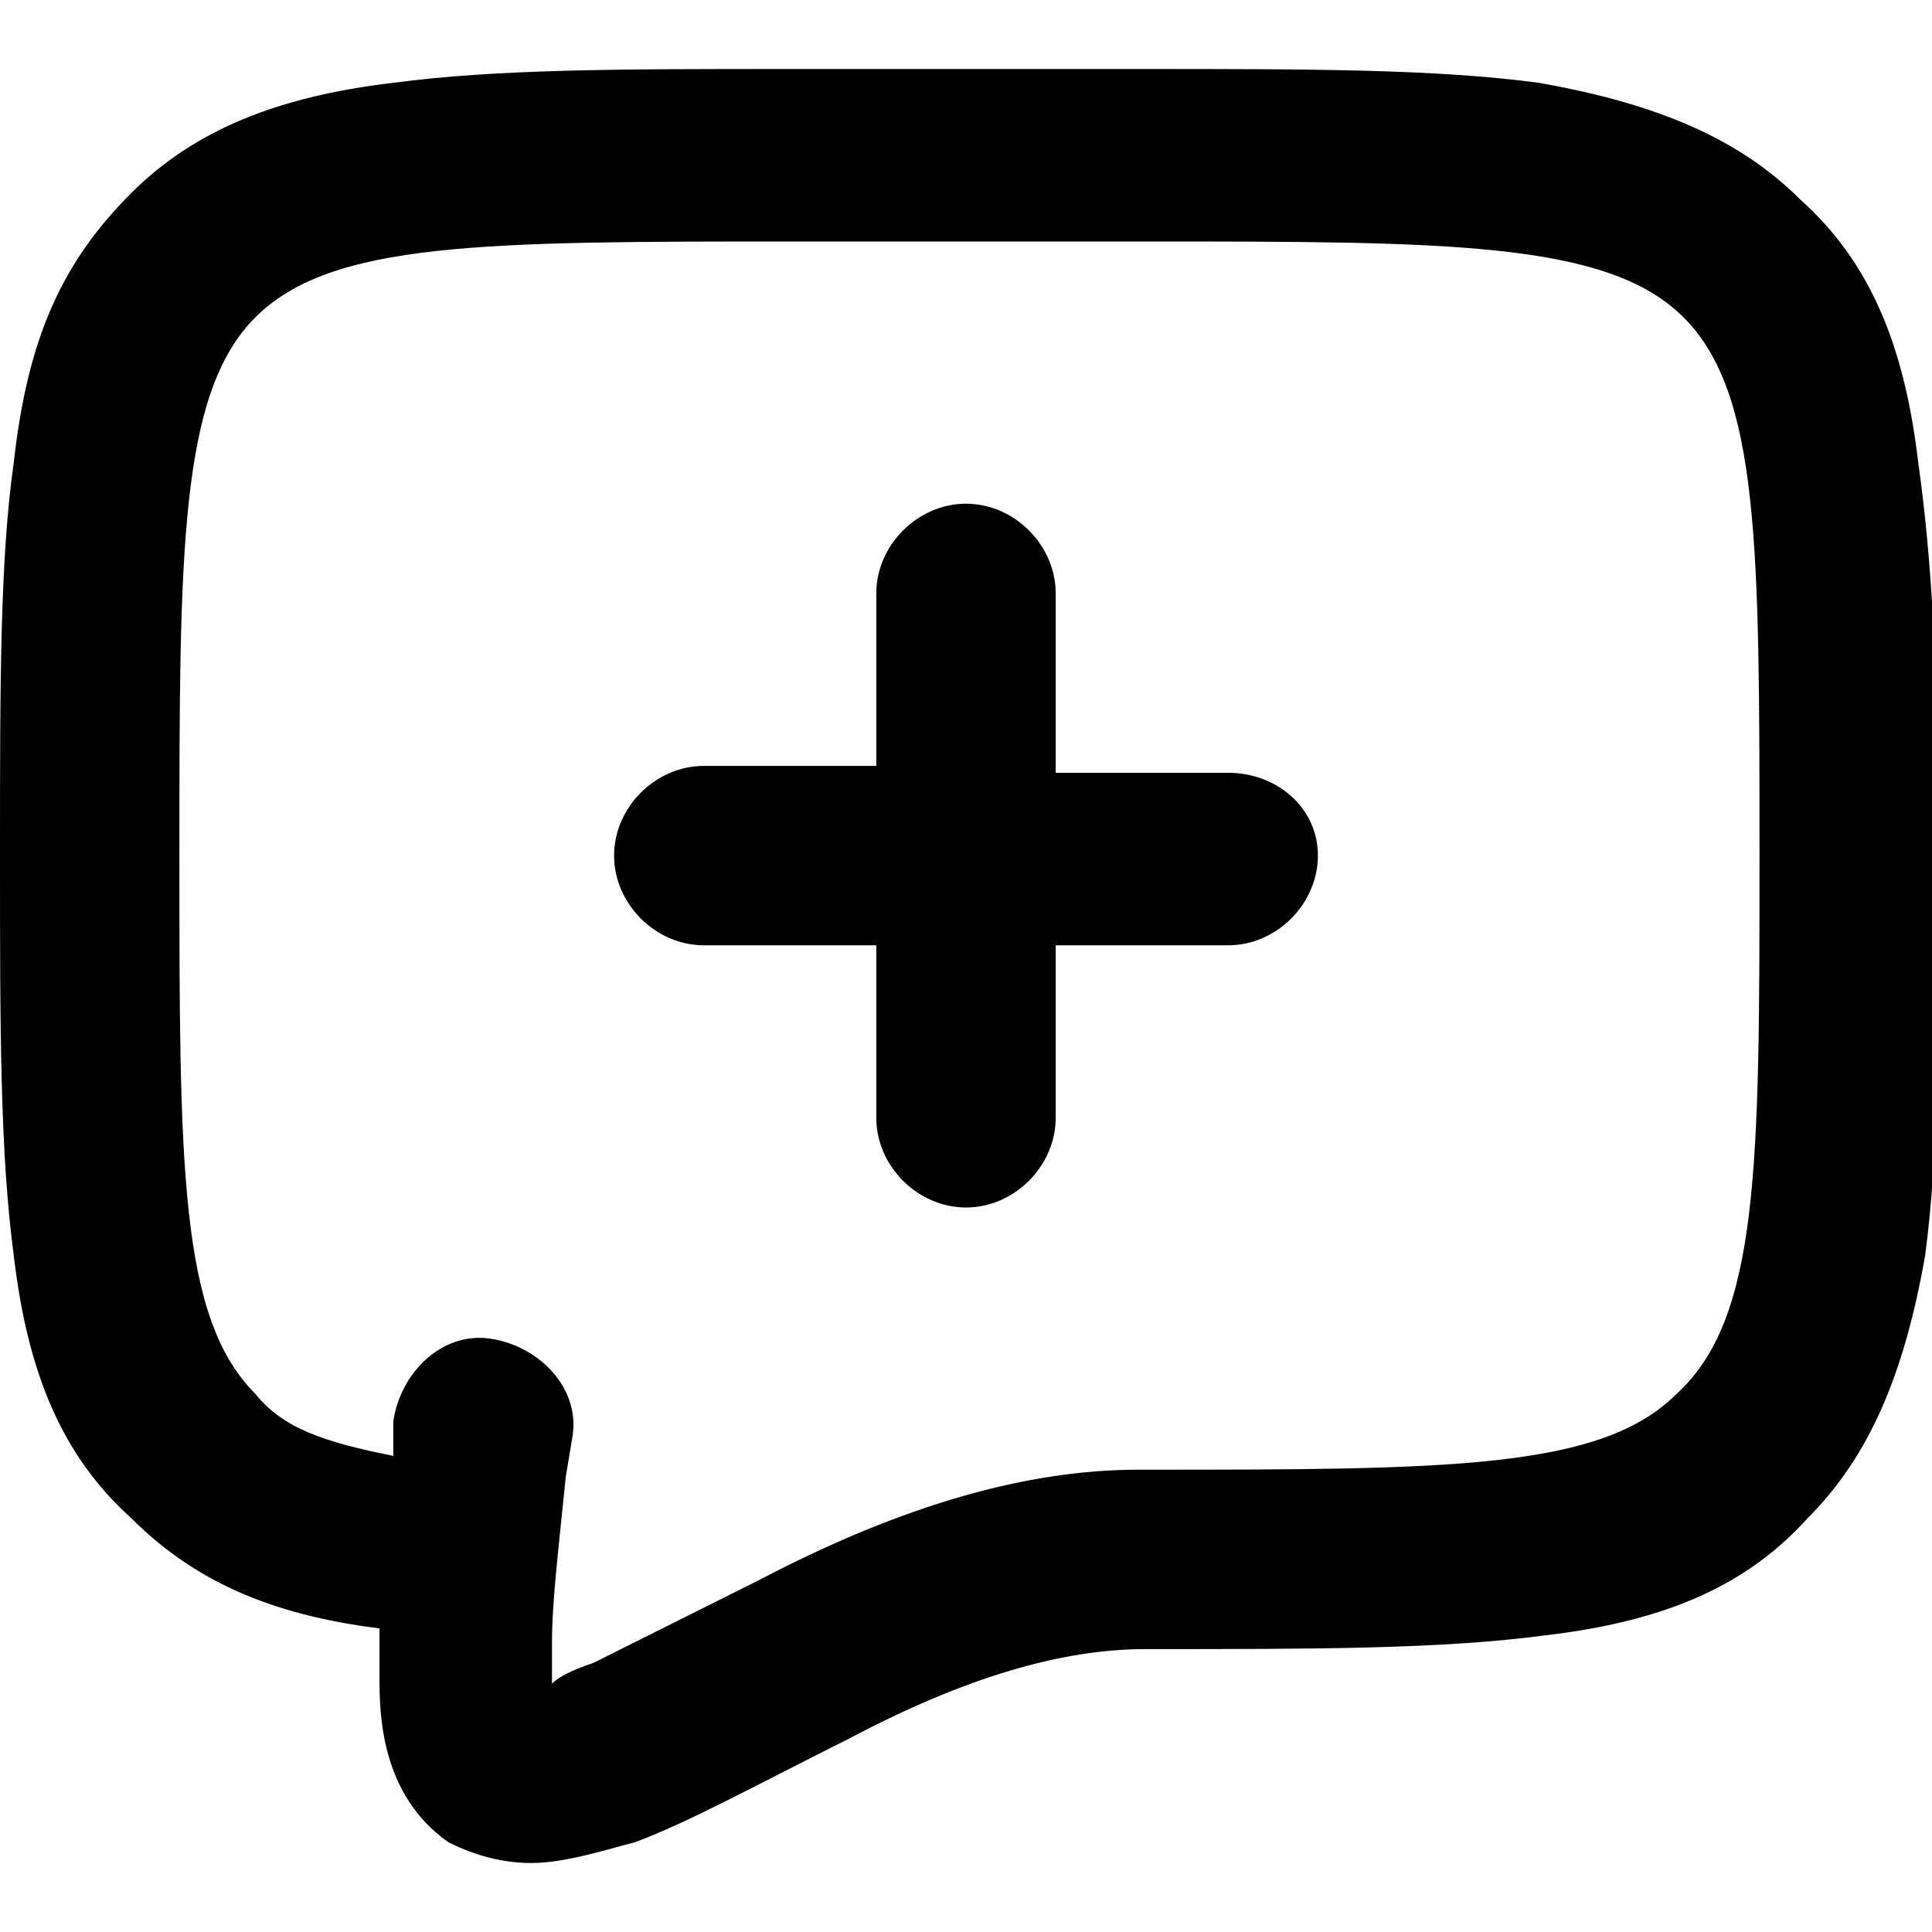 <?xml version="1.0" encoding="utf-8"?>
<!-- Generator: Adobe Illustrator 25.2.3, SVG Export Plug-In . SVG Version: 6.00 Build 0)  -->
<svg version="1.1" id="Capa_1" xmlns="http://www.w3.org/2000/svg" xmlns:xlink="http://www.w3.org/1999/xlink" x="0px" y="0px"
	 viewBox="0 0 28 28" style="enable-background:new 0 0 28 28;" xml:space="preserve">
<g>
	<path d="M17.8,11.2h-2.5V8.6c0-0.7-0.6-1.3-1.3-1.3c-0.7,0-1.3,0.6-1.3,1.3v2.5h-2.5c-0.7,0-1.3,0.6-1.3,1.3c0,0.7,0.6,1.3,1.3,1.3
		h2.5v2.5c0,0.7,0.6,1.3,1.3,1.3c0.7,0,1.3-0.6,1.3-1.3v-2.5h2.5c0.7,0,1.3-0.6,1.3-1.3C19.1,11.7,18.5,11.2,17.8,11.2z"/>
	<path d="M27.8,6.7c-0.2-1.7-0.7-2.9-1.7-3.8c-0.9-0.9-2.1-1.4-3.8-1.7C20.8,1,19,1,16.5,1h-5.1C9,1,7.2,1,5.7,1.2
		C4,1.4,2.8,1.9,1.9,2.8C0.9,3.8,0.4,4.9,0.2,6.7C0,8.1,0,9.9,0,12.4s0,4.3,0.2,5.8c0.2,1.7,0.7,2.9,1.7,3.8c0.9,0.9,2,1.4,3.6,1.6
		c0,0.2,0,0.5,0,0.7c0,0.5,0,1.7,1,2.4C6.9,26.9,7.3,27,7.7,27c0.5,0,1.1-0.2,1.5-0.3c0.8-0.3,1.7-0.8,3.1-1.5
		c1.7-0.9,3.1-1.3,4.3-1.3c2.5,0,4.3,0,5.8-0.2c1.7-0.2,2.9-0.7,3.8-1.7c0.9-0.9,1.4-2.1,1.7-3.8c0.2-1.5,0.2-3.3,0.2-5.8
		S28,8.1,27.8,6.7z M24.3,20.2c-1.1,1.1-3.3,1.1-7.8,1.1c-1.6,0-3.4,0.5-5.5,1.6c-1,0.5-1.8,0.9-2.4,1.2c-0.3,0.1-0.5,0.2-0.6,0.3
		c0-0.1,0-0.3,0-0.6c0-0.6,0.1-1.4,0.2-2.4l0.1-0.6c0.1-0.7-0.5-1.3-1.2-1.4c-0.7-0.1-1.3,0.5-1.4,1.2l0,0.5c-1-0.2-1.6-0.4-2-0.9
		c-1.1-1.1-1.1-3.3-1.1-7.8c0-4.4,0-6.7,1.1-7.8C4.8,3.5,7,3.5,11.5,3.5h5.1c4.4,0,6.7,0,7.8,1.1c1.1,1.1,1.1,3.3,1.1,7.8
		C25.5,16.9,25.5,19.1,24.3,20.2z"/>
</g>
</svg>
